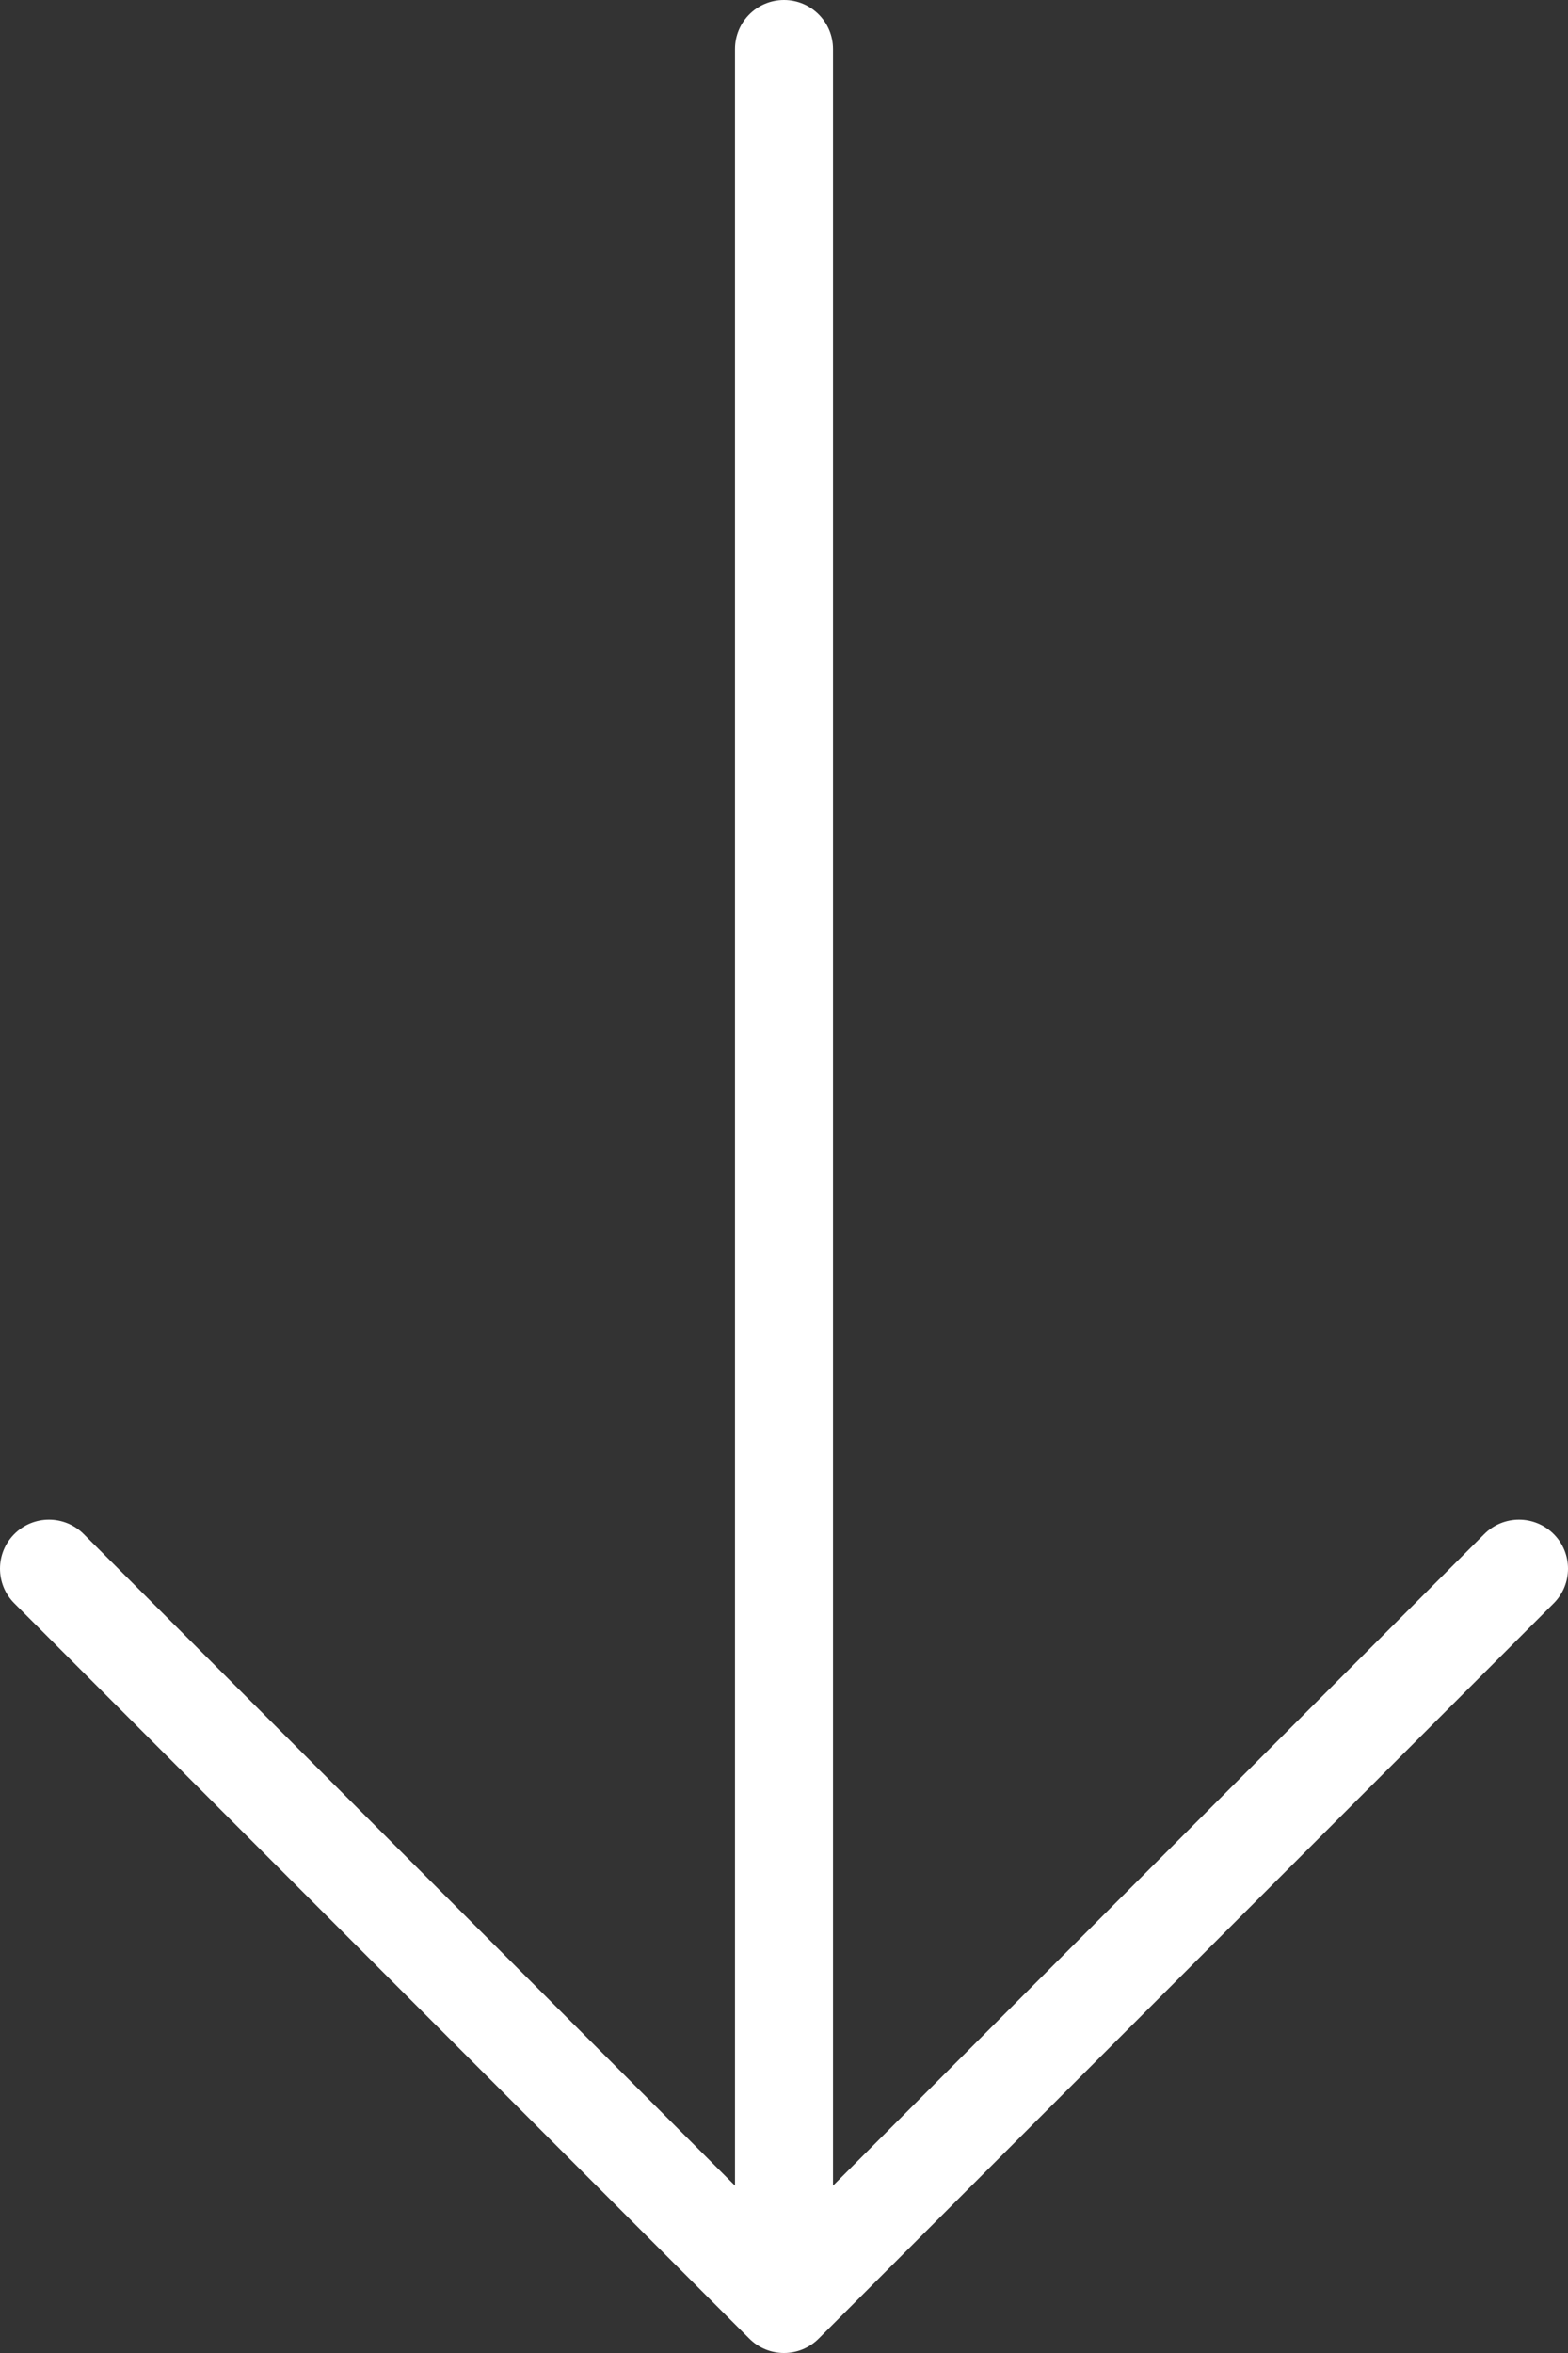 <svg class="headerArrowSVG" width="40" height="60" viewBox="0 0 40 60" fill="none" xmlns="http://www.w3.org/2000/svg">
<rect x="0" y="0" width="40" height="60" fill="#333333" stroke="none"/>
<path d="M20.884 59.634L39.634 40.884C40.122 40.395 40.122 39.604 39.634 39.116C39.145 38.628 38.354 38.628 37.866 39.116L21.25 55.733L21.25 1.25C21.25 0.559 20.691 -8.7177e-07 20 -9.02965e-07C19.309 -9.34159e-07 18.75 0.559 18.75 1.25L18.75 55.733L2.134 39.116C1.645 38.628 0.854 38.628 0.366 39.116C0.122 39.36 3.94082e-05 39.68 3.93946e-05 40C3.93811e-05 40.32 0.122 40.64 0.366 40.884L19.116 59.634C19.604 60.122 20.395 60.122 20.884 59.634Z" fill="white"/>
</svg>
